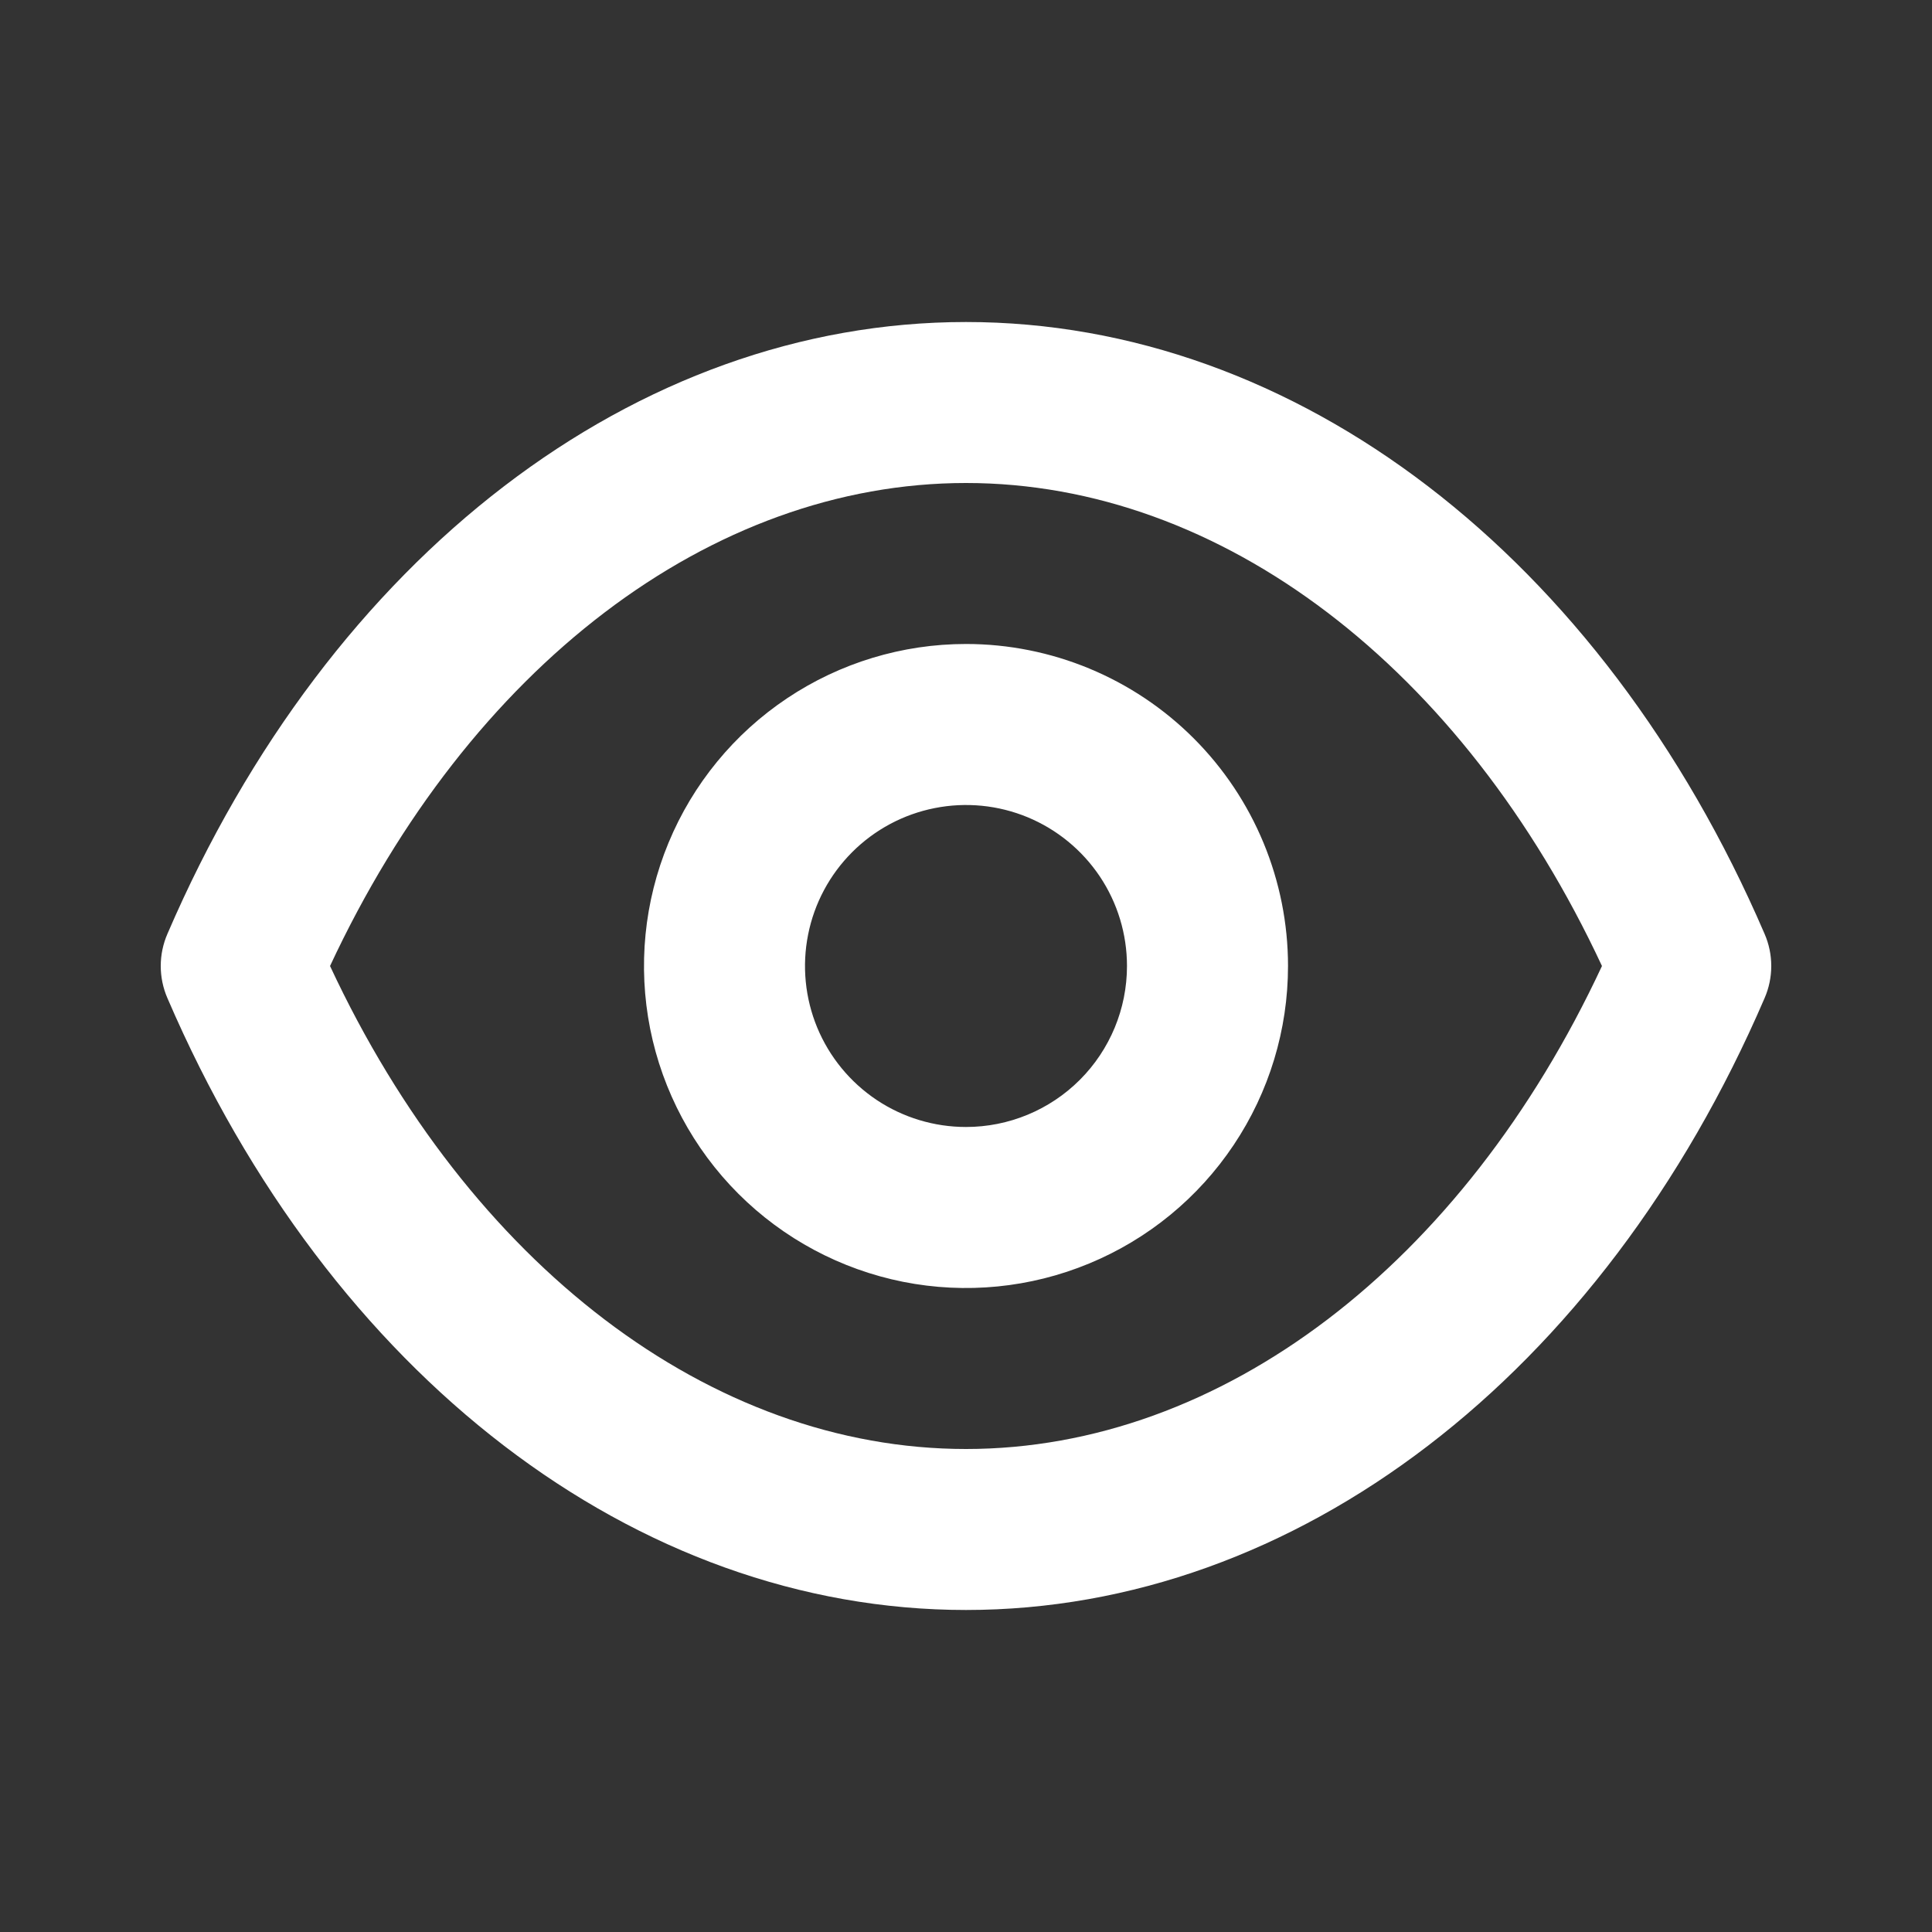 <svg width="40" height="40" viewBox="0 0 40 40" fill="none" xmlns="http://www.w3.org/2000/svg">
<rect x="0" y="0" width="40" height="40" fill="#333333" stroke="none"/>
<path d="M36.533 19.333C33.167 11.517 26.833 6.667 20 6.667C13.167 6.667 6.833 11.517 3.467 19.333C3.375 19.544 3.328 19.771 3.328 20C3.328 20.229 3.375 20.456 3.467 20.667C6.833 28.483 13.167 33.333 20 33.333C26.833 33.333 33.167 28.483 36.533 20.667C36.625 20.456 36.672 20.229 36.672 20C36.672 19.771 36.625 19.544 36.533 19.333V19.333ZM20 30C14.717 30 9.717 26.183 6.833 20C9.717 13.817 14.717 10 20 10C25.283 10 30.283 13.817 33.167 20C30.283 26.183 25.283 30 20 30V30ZM20 13.333C18.681 13.333 17.392 13.724 16.296 14.457C15.2 15.189 14.345 16.231 13.841 17.449C13.336 18.667 13.204 20.007 13.461 21.301C13.719 22.594 14.354 23.782 15.286 24.714C16.218 25.646 17.406 26.281 18.699 26.539C19.993 26.796 21.333 26.664 22.551 26.159C23.769 25.655 24.811 24.8 25.543 23.704C26.276 22.608 26.667 21.319 26.667 20C26.667 18.232 25.964 16.536 24.714 15.286C23.464 14.036 21.768 13.333 20 13.333V13.333ZM20 23.333C19.341 23.333 18.696 23.138 18.148 22.772C17.6 22.405 17.173 21.885 16.92 21.276C16.668 20.666 16.602 19.996 16.731 19.35C16.859 18.703 17.177 18.109 17.643 17.643C18.109 17.177 18.703 16.859 19.35 16.731C19.996 16.602 20.666 16.668 21.276 16.92C21.885 17.173 22.405 17.6 22.772 18.148C23.138 18.696 23.333 19.341 23.333 20C23.333 20.884 22.982 21.732 22.357 22.357C21.732 22.982 20.884 23.333 20 23.333Z" fill="white"/>
</svg>
